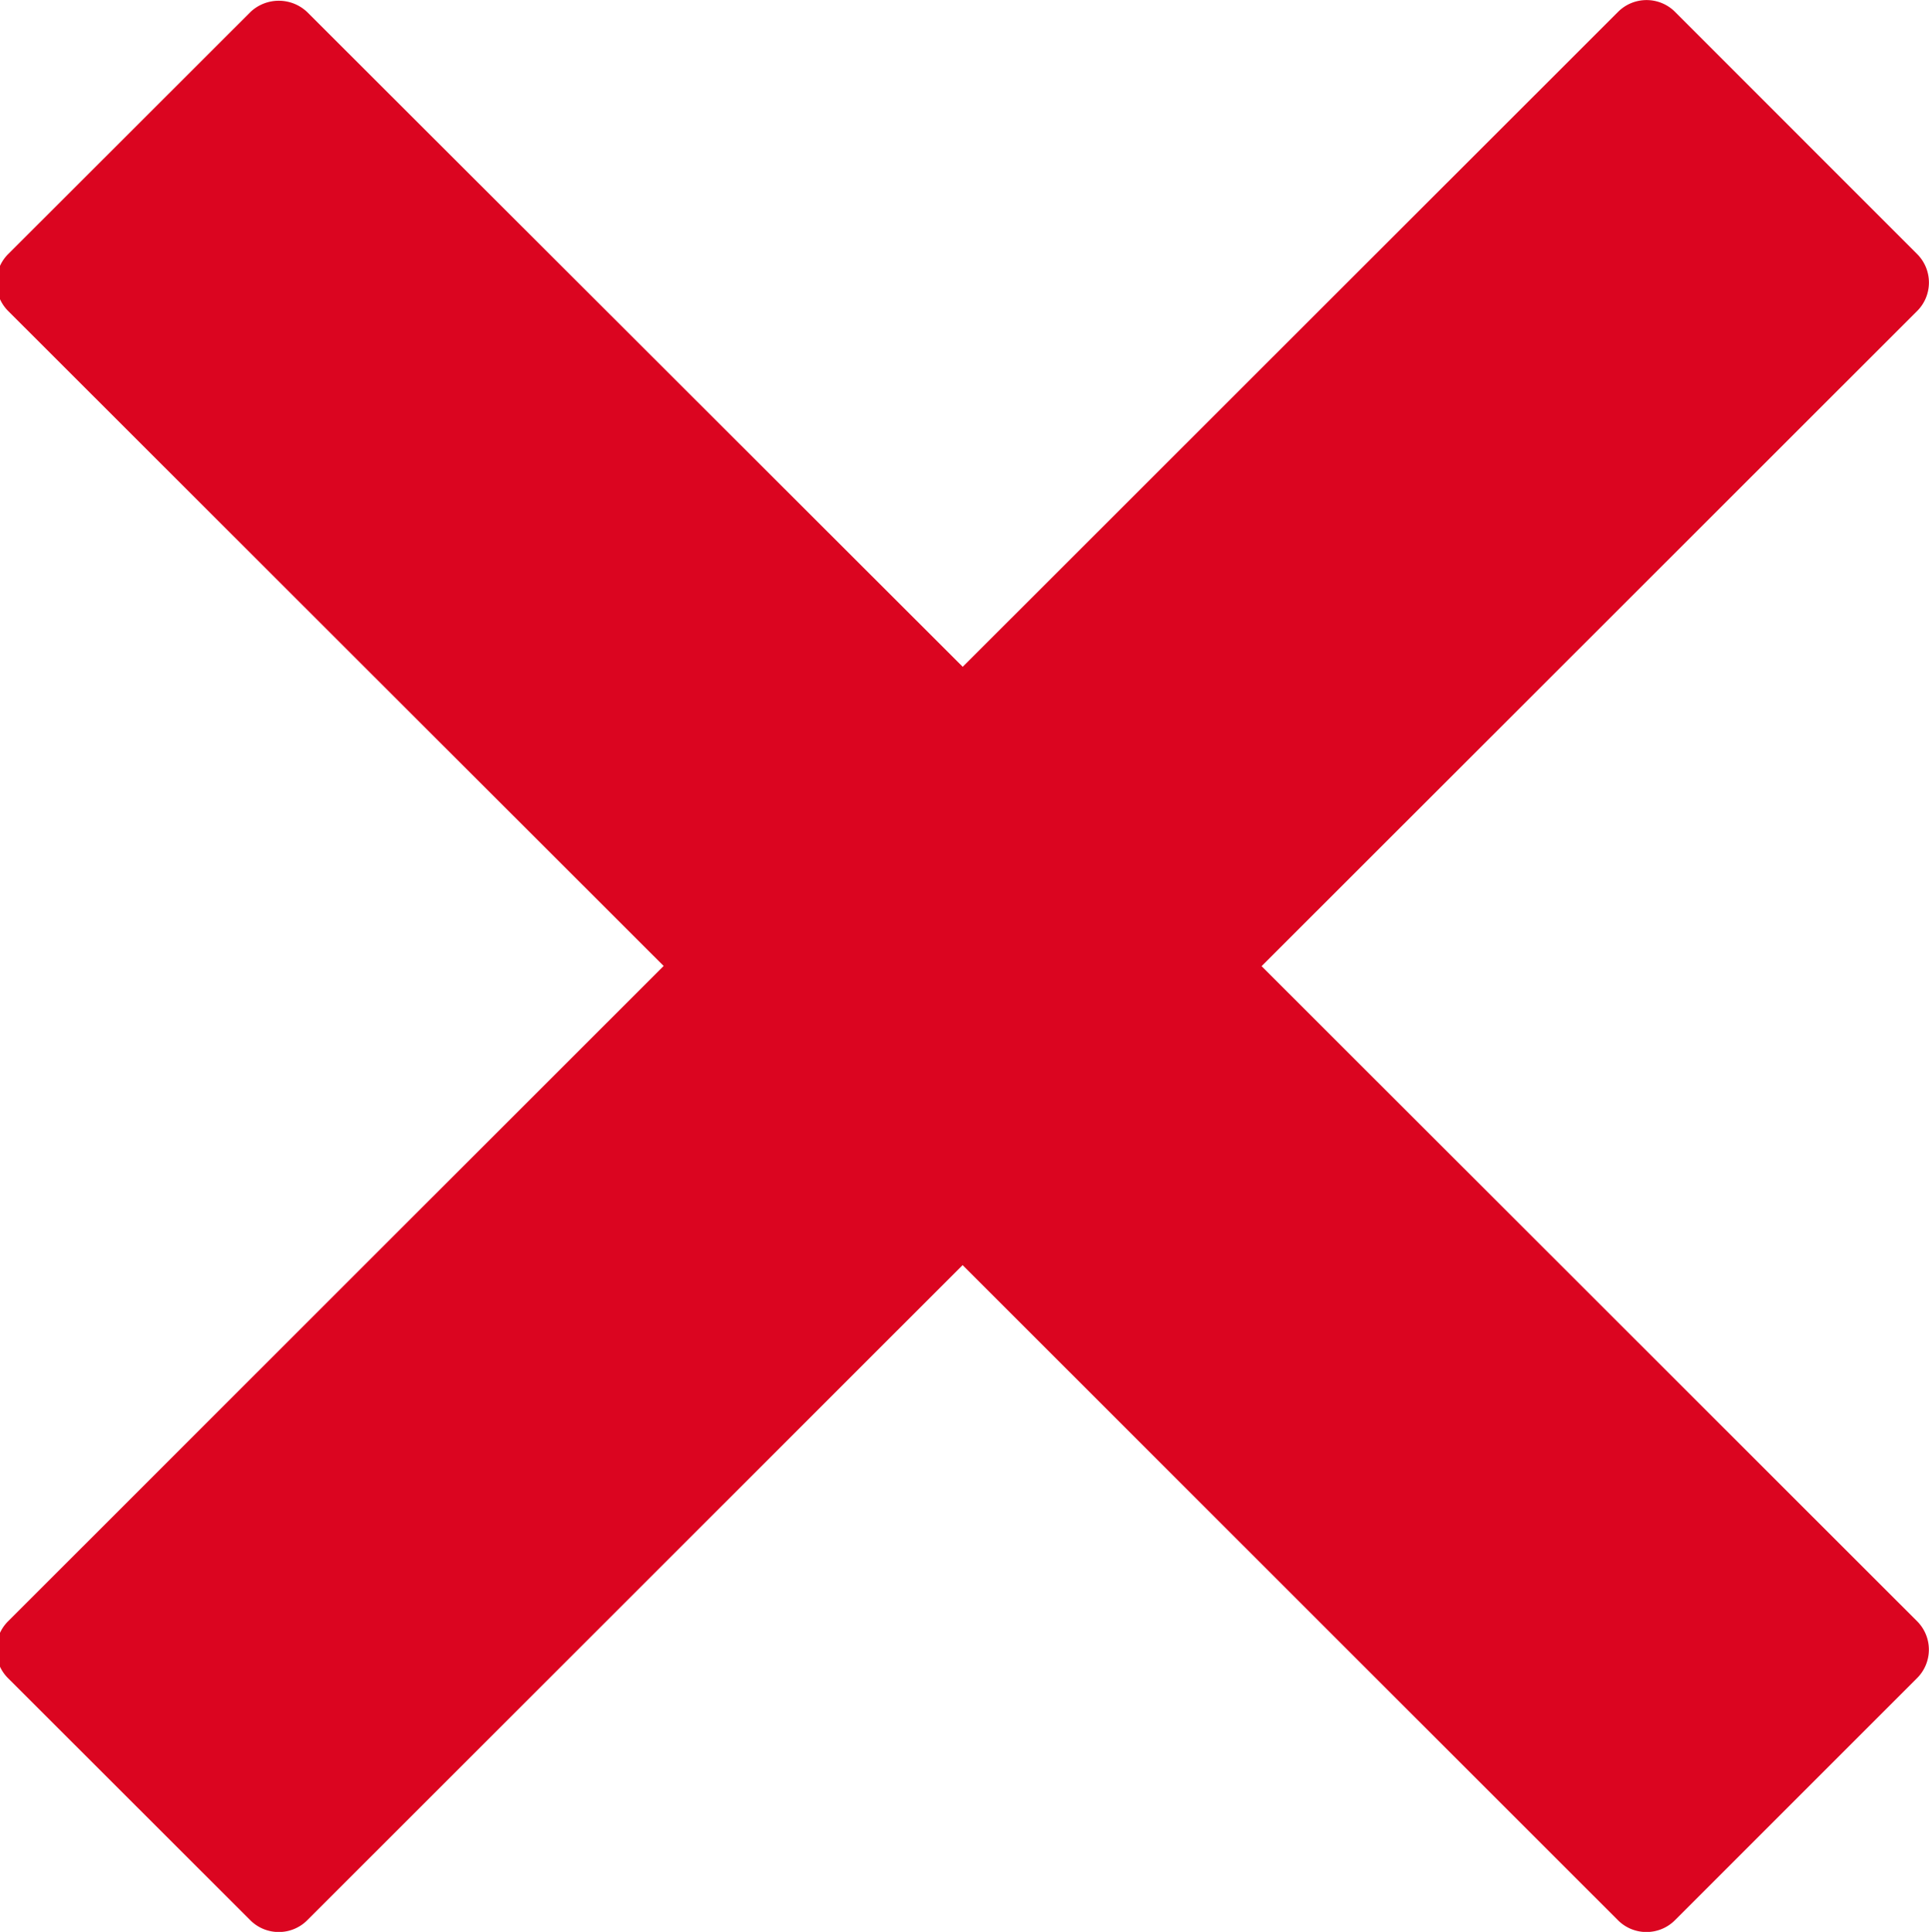 <svg xmlns="http://www.w3.org/2000/svg" preserveAspectRatio="xMidYMid" width="19.969" height="20" viewBox="0 0 19.969 20"><defs><style>.cls-1{fill:#db0520;fill-rule:evenodd}</style></defs><path d="M13.062 10l6.784-6.78a.417.417 0 0 0 0-.59L17.34.123a.417.417 0 0 0-.59 0l-6.784 6.78L3.18.125a.427.427 0 0 0-.588 0L.085 2.63a.417.417 0 0 0 0 .59L6.87 10 .084 16.784a.416.416 0 0 0 0 .59l2.507 2.505a.417.417 0 0 0 .59 0l6.784-6.782 6.784 6.782a.417.417 0 0 0 .59 0l2.506-2.506a.416.416 0 0 0 0-.59l-6.784-6.78z" class="cls-1"/></svg>